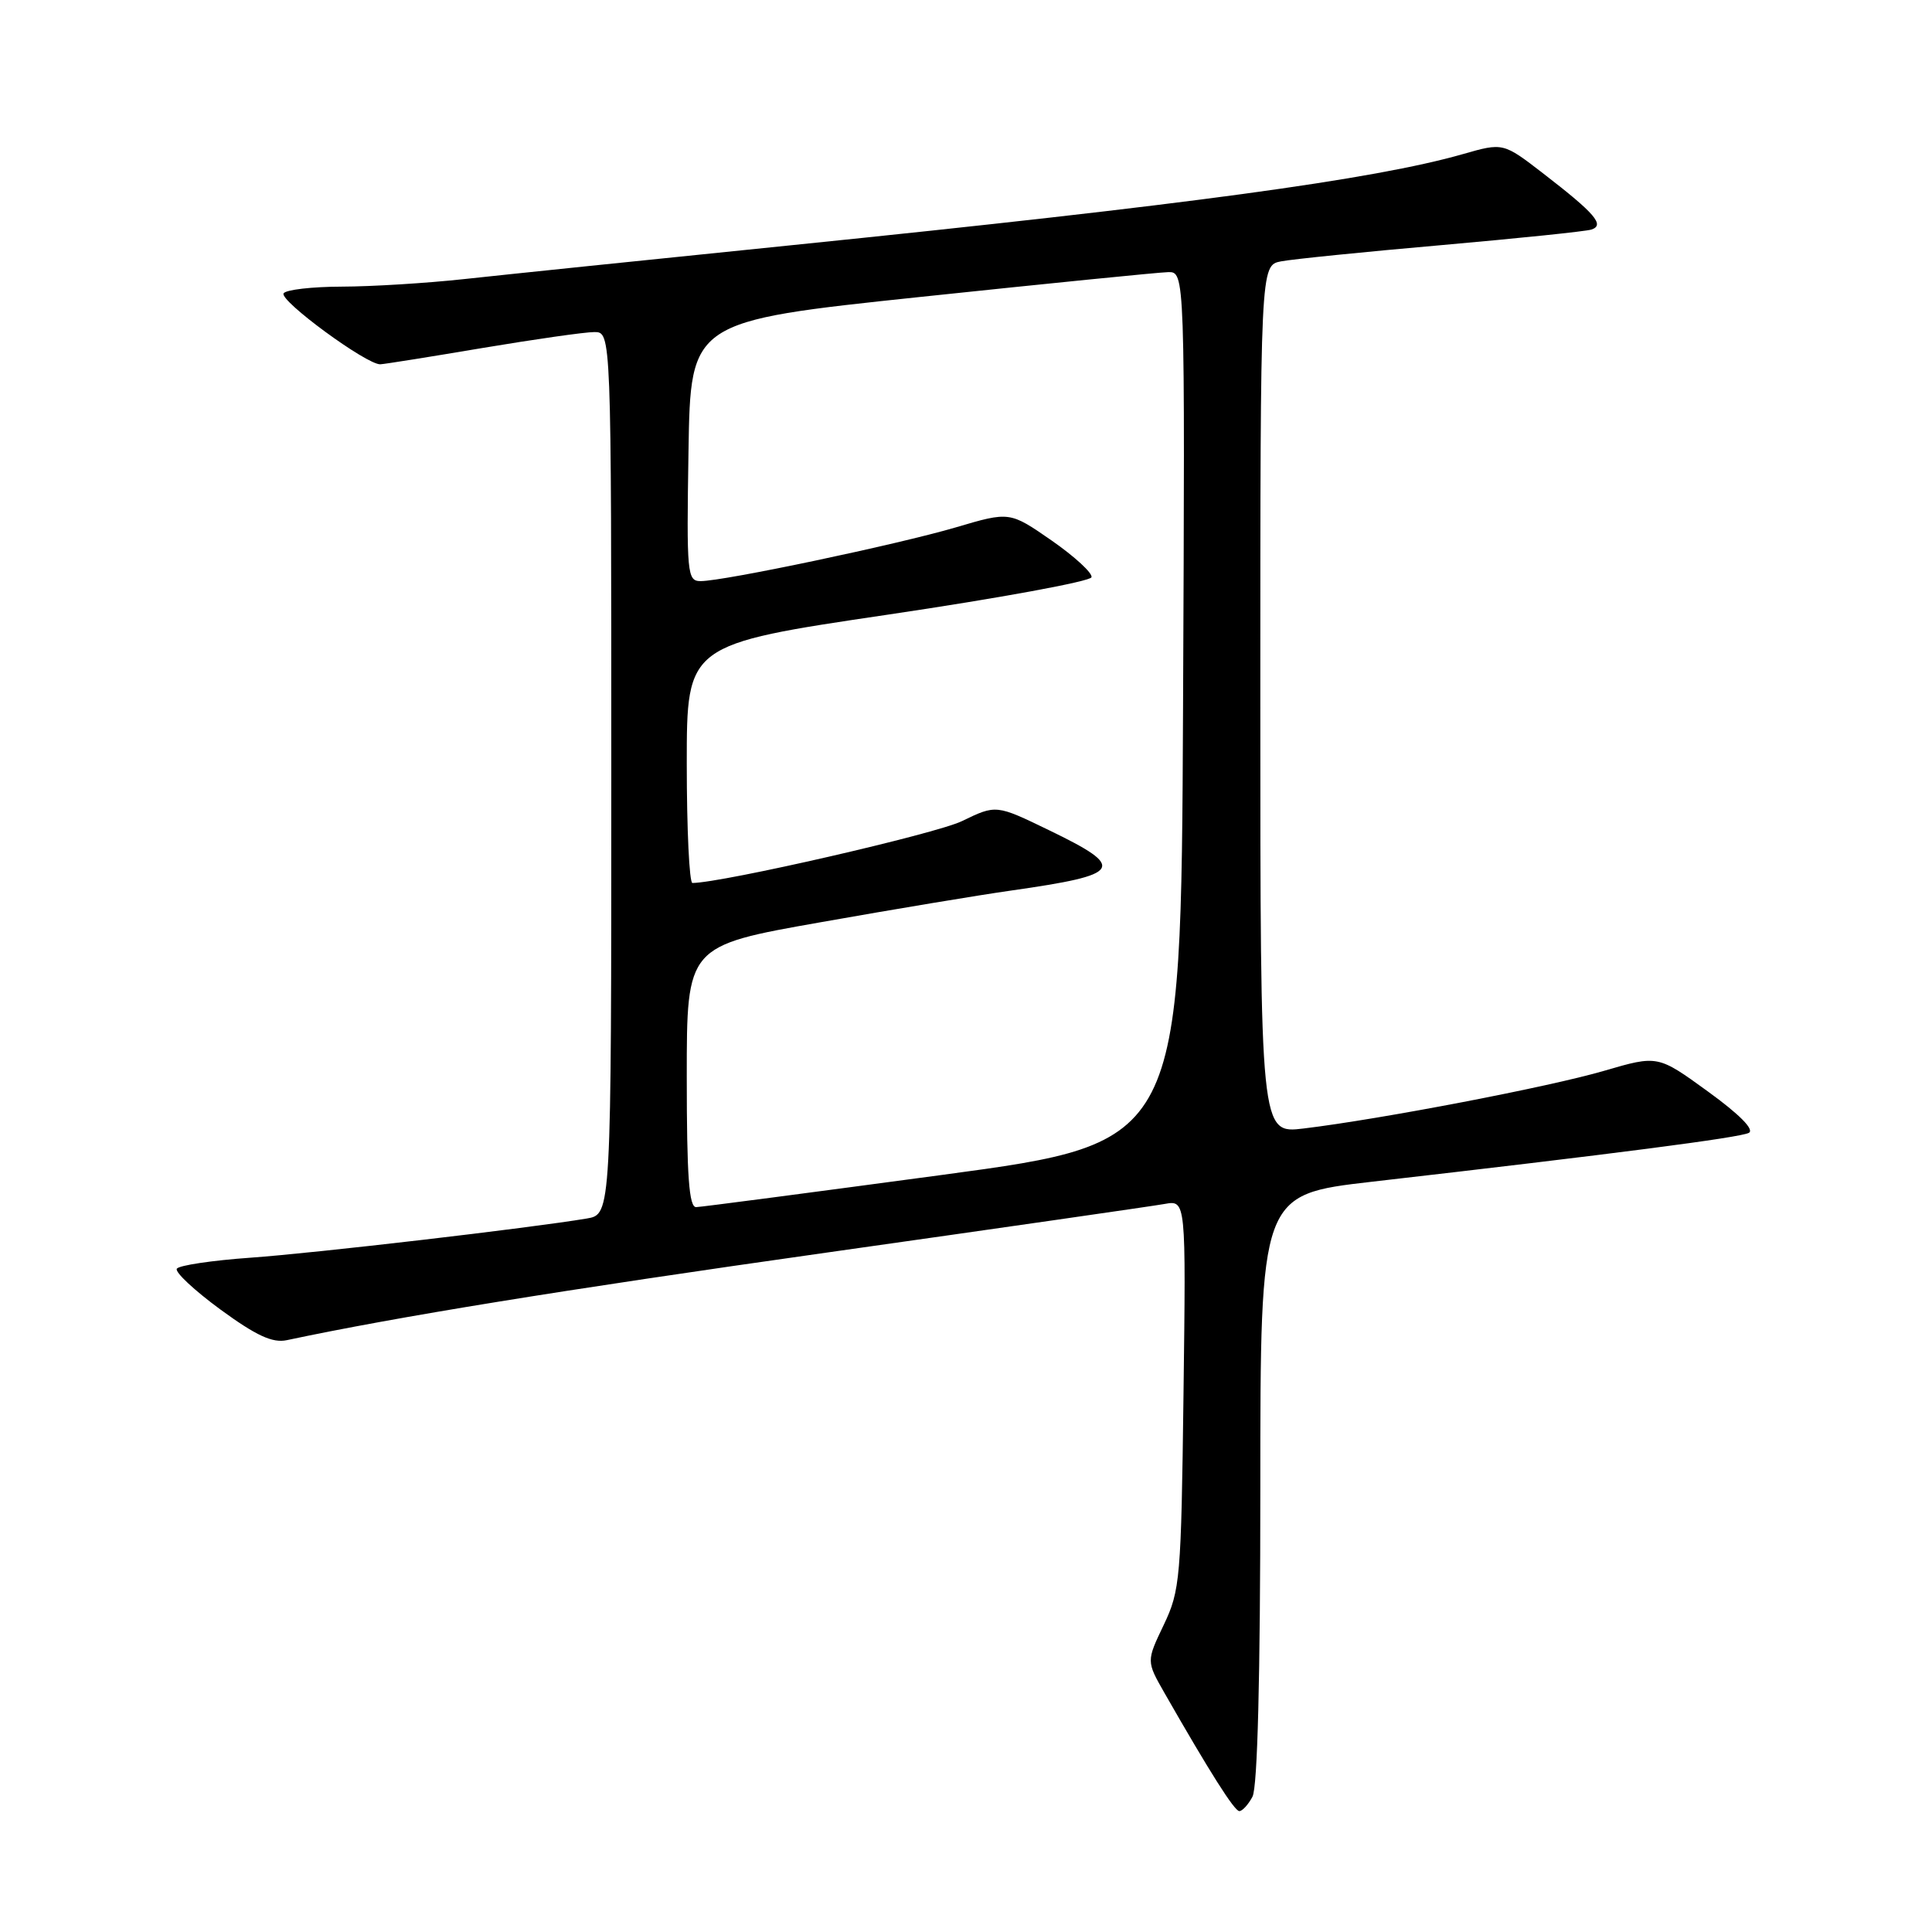 <?xml version="1.0" encoding="UTF-8" standalone="no"?>
<!DOCTYPE svg PUBLIC "-//W3C//DTD SVG 1.1//EN" "http://www.w3.org/Graphics/SVG/1.1/DTD/svg11.dtd" >
<svg xmlns="http://www.w3.org/2000/svg" xmlns:xlink="http://www.w3.org/1999/xlink" version="1.1" viewBox="0 0 256 256">
 <g >
 <path fill="currentColor"
d=" M 165.96 238.07 C 166.63 236.83 167.00 222.13 167.00 197.21 C 167.00 158.29 167.00 158.29 181.75 156.59 C 213.80 152.91 230.56 150.74 231.73 150.11 C 232.50 149.69 230.49 147.66 226.31 144.63 C 219.67 139.81 219.67 139.81 212.58 141.88 C 205.32 144.01 183.02 148.29 172.75 149.53 C 167.00 150.23 167.00 150.23 167.00 92.69 C 167.00 35.16 167.00 35.16 169.75 34.63 C 171.26 34.34 180.82 33.37 191.00 32.48 C 201.18 31.58 210.11 30.66 210.86 30.42 C 212.68 29.83 211.38 28.31 204.53 23.02 C 199.18 18.89 199.18 18.89 193.84 20.42 C 182.09 23.78 157.36 27.14 105.00 32.48 C 86.03 34.41 66.45 36.44 61.50 36.98 C 56.55 37.52 49.26 37.97 45.31 37.98 C 41.35 37.99 37.88 38.39 37.58 38.87 C 36.99 39.83 48.63 48.37 50.40 48.27 C 51.00 48.24 57.12 47.26 64.00 46.10 C 70.88 44.95 77.51 44.00 78.75 44.00 C 81.00 44.00 81.00 44.00 81.00 102.45 C 81.00 160.91 81.00 160.91 77.75 161.46 C 70.26 162.72 41.81 166.04 33.21 166.65 C 28.11 167.01 23.70 167.67 23.43 168.11 C 23.15 168.56 25.76 170.99 29.21 173.52 C 33.96 176.99 36.11 177.98 38.00 177.58 C 52.59 174.48 74.37 170.95 109.50 165.98 C 132.60 162.71 152.77 159.81 154.32 159.53 C 157.15 159.02 157.15 159.02 156.82 184.76 C 156.51 209.20 156.38 210.74 154.20 215.31 C 151.90 220.12 151.90 220.12 154.29 224.31 C 160.31 234.84 163.56 239.96 164.21 239.98 C 164.61 239.99 165.40 239.13 165.96 238.07 Z  M 91.00 142.66 C 91.00 125.33 91.00 125.33 108.75 122.20 C 118.51 120.47 129.88 118.58 134.00 118.00 C 148.80 115.89 149.35 115.01 138.99 110.00 C 131.99 106.61 131.99 106.61 127.47 108.80 C 124.00 110.49 95.73 116.97 91.75 117.00 C 91.34 117.00 91.00 109.89 91.00 101.19 C 91.00 85.39 91.00 85.39 117.67 81.44 C 132.34 79.27 144.47 77.04 144.63 76.49 C 144.79 75.95 142.42 73.76 139.36 71.63 C 133.79 67.77 133.79 67.77 126.65 69.88 C 118.93 72.15 95.92 77.00 92.84 77.00 C 91.05 77.00 90.97 76.08 91.23 59.78 C 91.50 42.56 91.50 42.56 122.00 39.34 C 138.78 37.57 153.52 36.09 154.76 36.06 C 157.02 36.00 157.02 36.00 156.76 93.71 C 156.50 151.41 156.50 151.41 125.00 155.66 C 107.67 157.99 92.94 159.93 92.25 159.95 C 91.30 159.99 91.00 155.89 91.00 142.66 Z "/>
</g>
</svg>